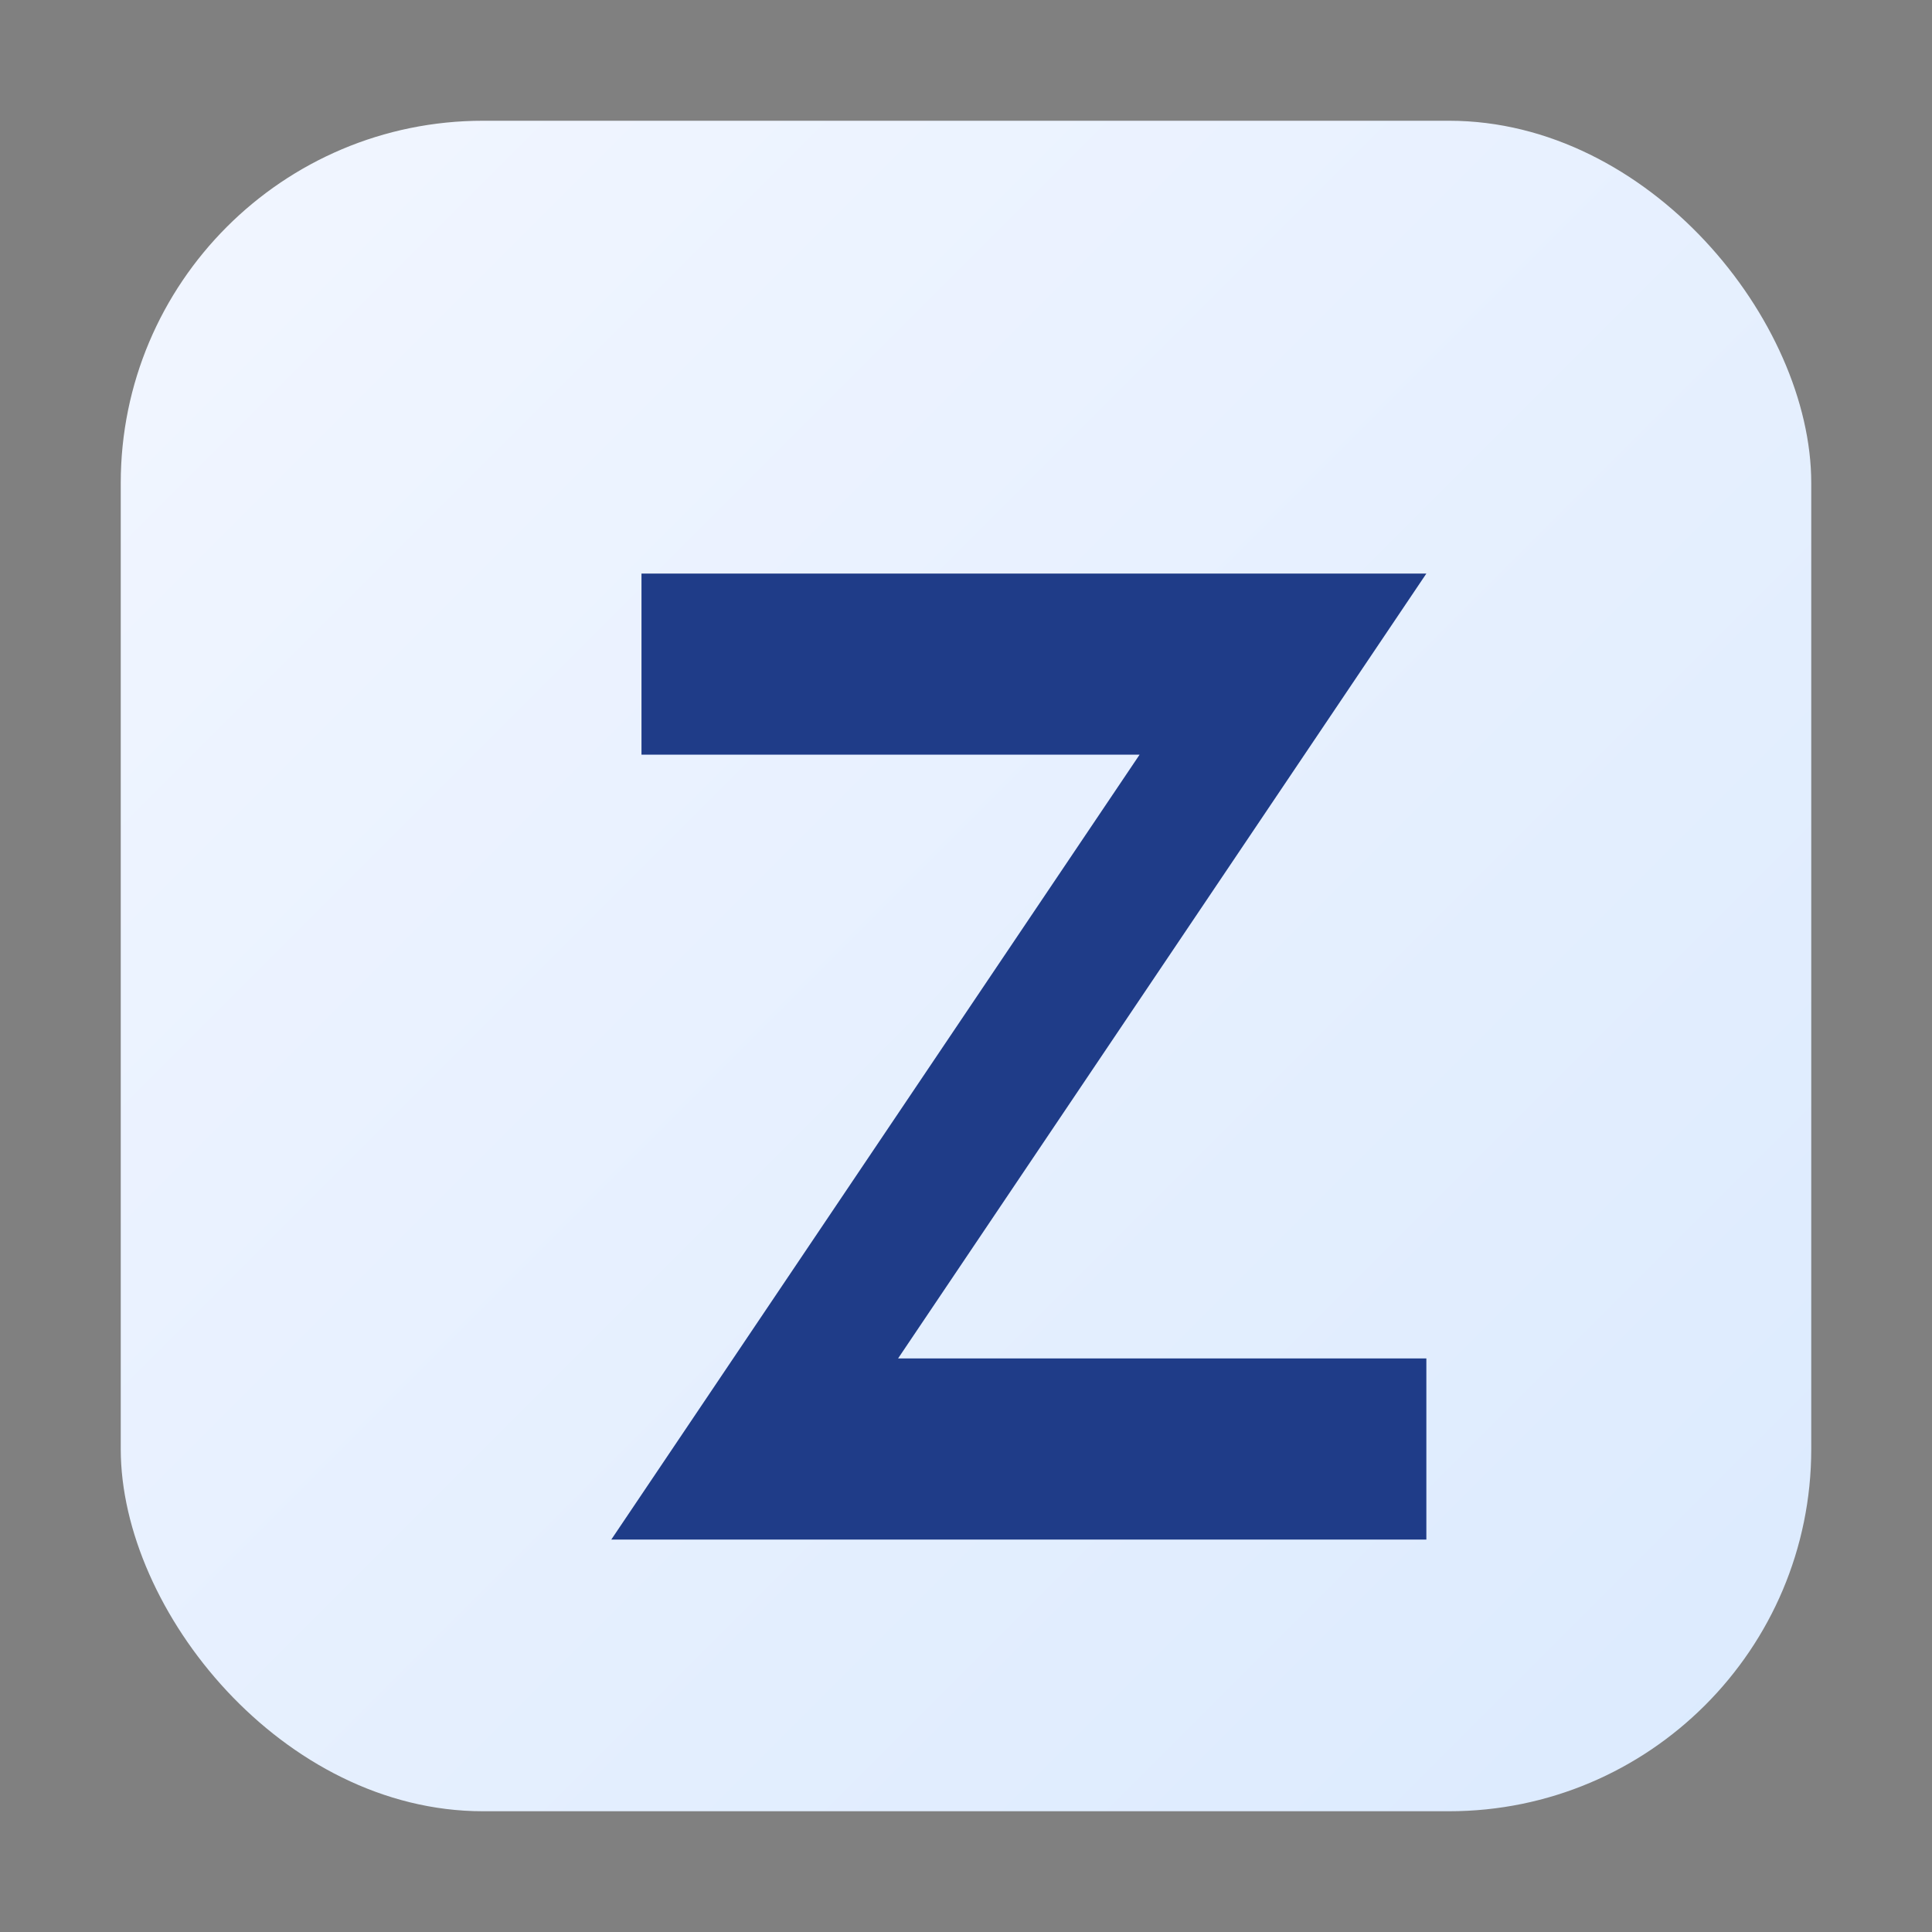 <svg xmlns="http://www.w3.org/2000/svg" viewBox="0 0 512 512" role="img" aria-labelledby="title desc">
  <rect x="0" y="0" width="512" height="512" fill="#808080" stroke="none"/>
  <title id="title">Zabawy ze zgłoskami – ikona</title>
  <desc id="desc">Granatowa litera Z na jasnym, zaokrąglonym tle.</desc>
  <defs>
    <linearGradient id="bg" x1="0%" y1="0%" x2="100%" y2="100%">
      <stop offset="0%" stop-color="#f2f6ff" />
      <stop offset="100%" stop-color="#dbeafe" />
    </linearGradient>
  </defs>
  <rect x="32" y="32" width="448" height="448" rx="96" fill="url(#bg)" />
  <path
    d="M170 152h208l-140 208h140v48H162l140-208H170z"
    fill="#1f3c88"
  />
</svg>
